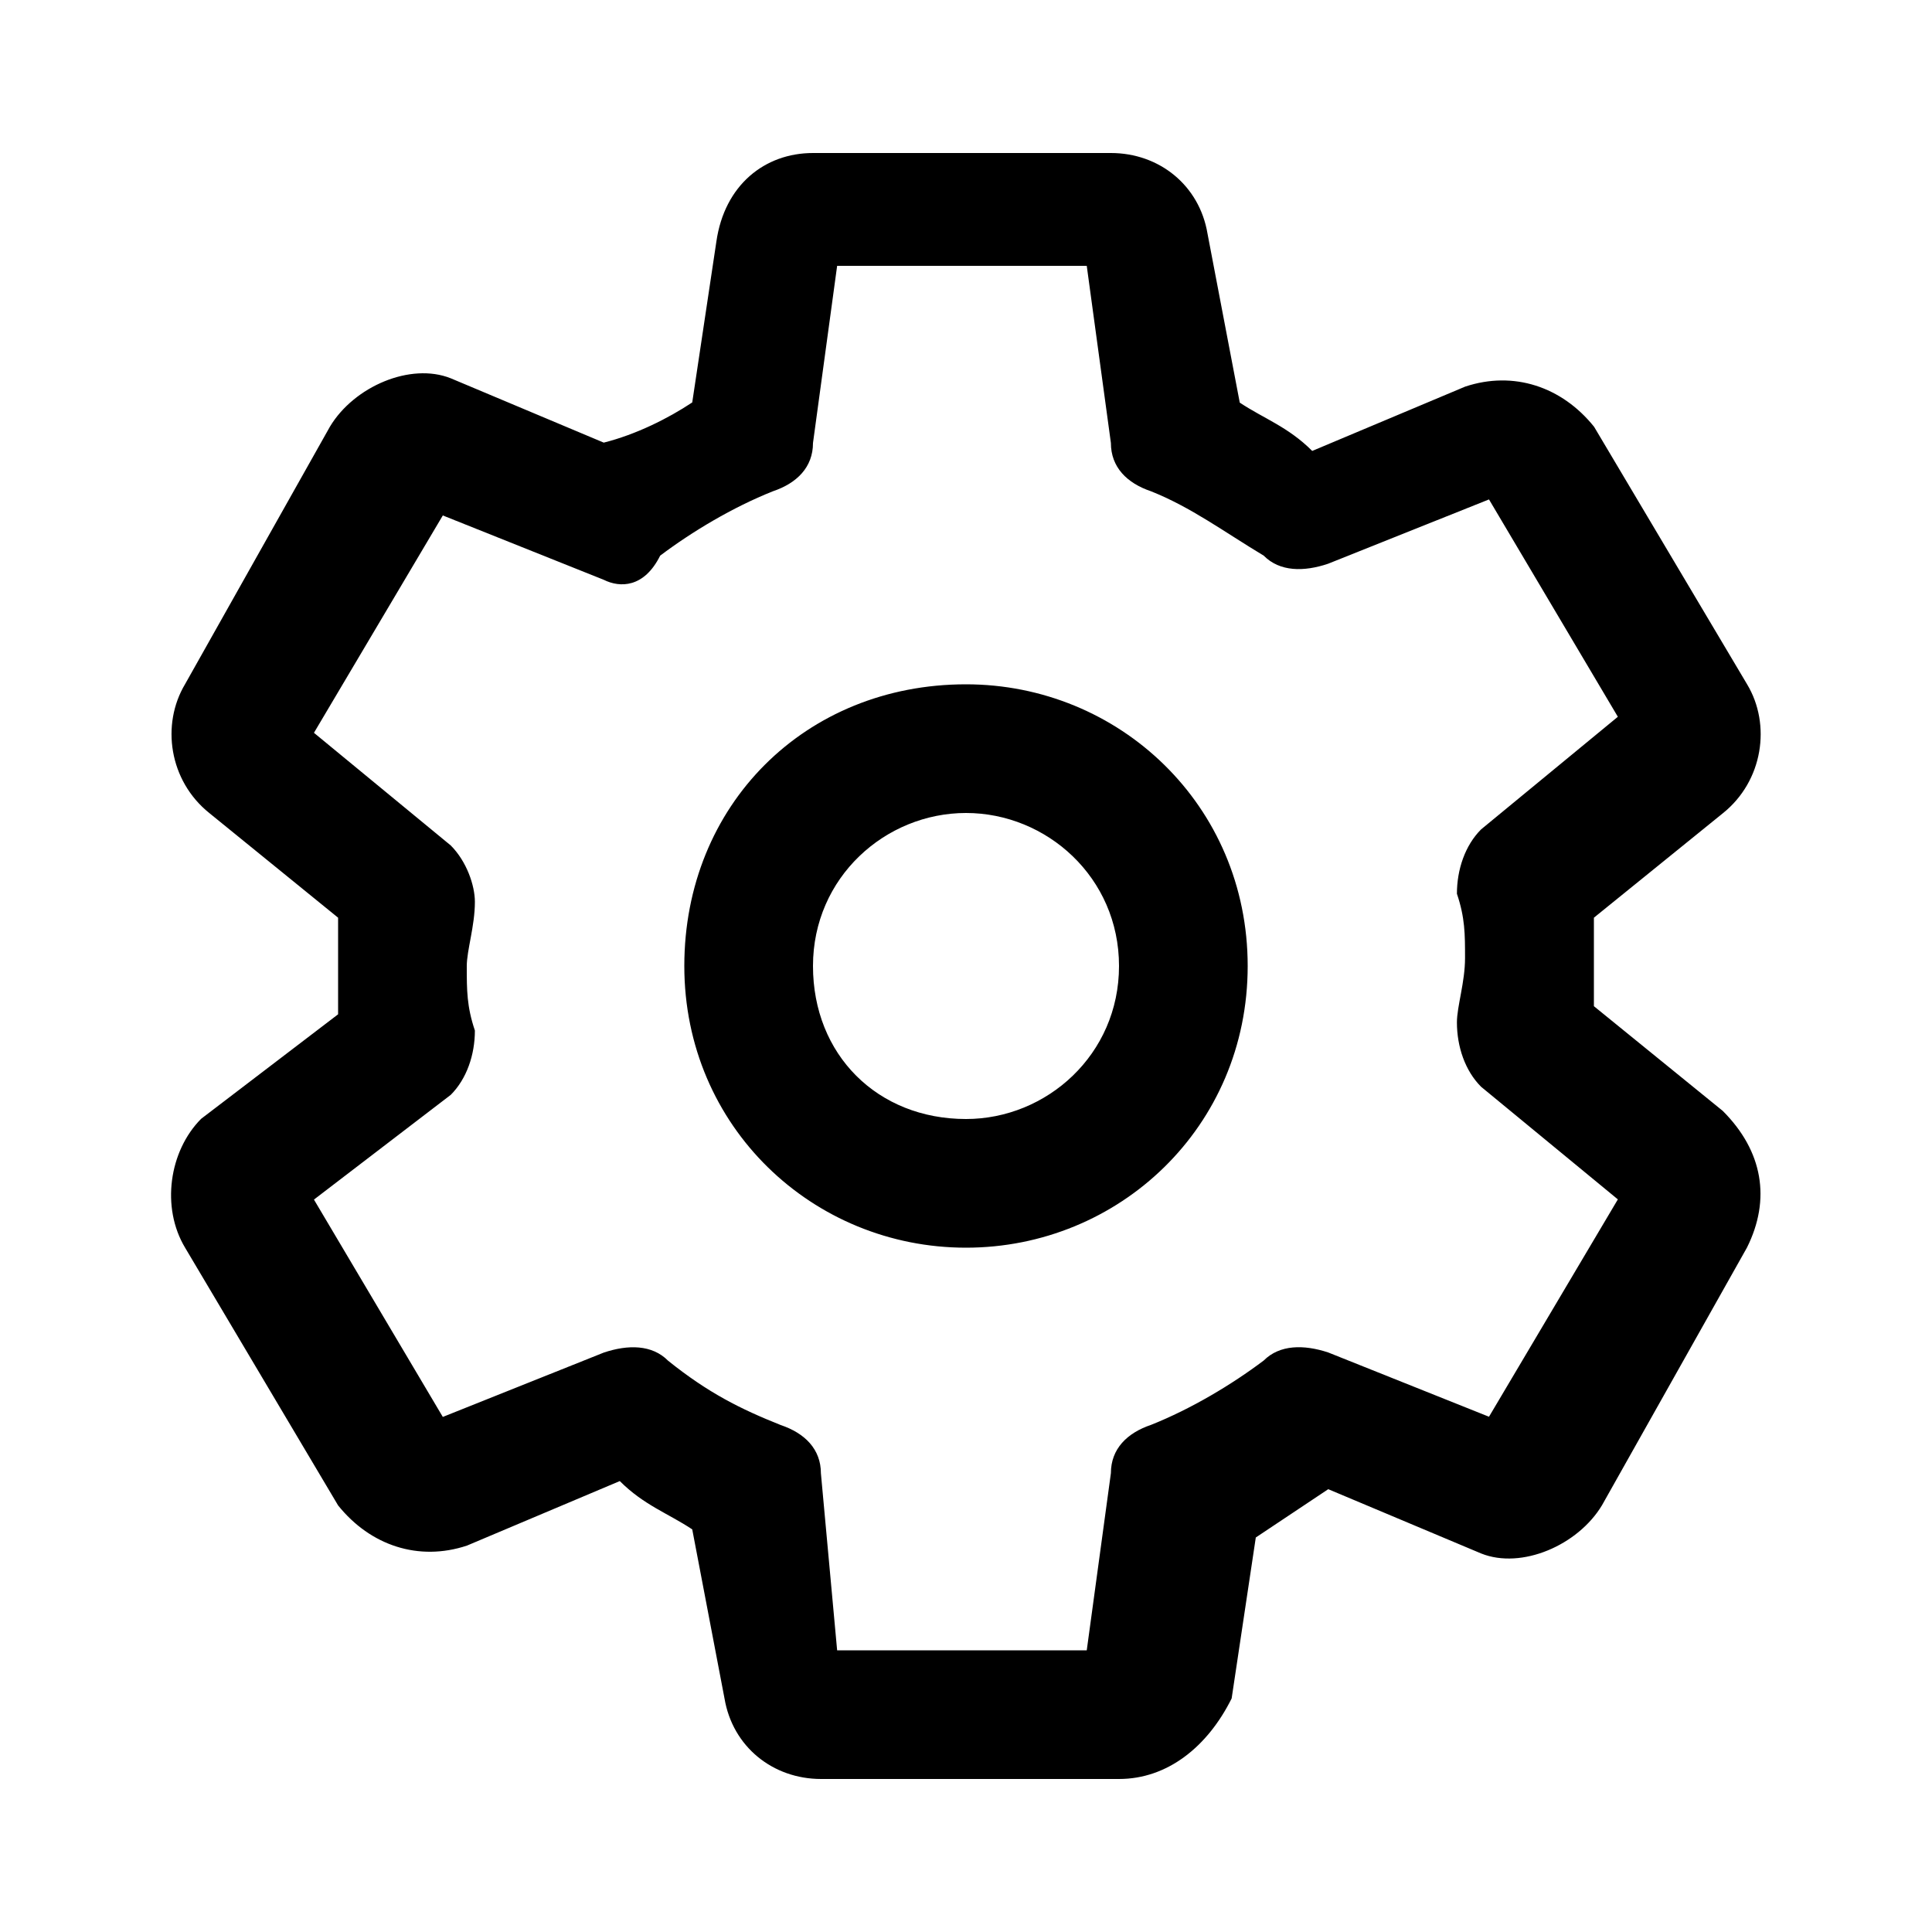 <?xml version="1.0" encoding="utf-8"?>
<!-- Generator: Adobe Illustrator 24.0.0, SVG Export Plug-In . SVG Version: 6.00 Build 0)  -->
<svg version="1.1" id="Layer_1" xmlns="http://www.w3.org/2000/svg" xmlns:xlink="http://www.w3.org/1999/xlink" x="0px" y="0px"
	 viewBox="0 0 1000 1000" style="enable-background:new 0 0 1000 1000;" xml:space="preserve">
<g>
	<path d="M579.2,920.8H425c-25,0-45.8-16.7-50-41.7l-16.7-87.5c-12.5-8.3-25-12.5-37.5-25L241.7,800c-25,8.3-50,0-66.7-20.8
		L95.8,645.8c-12.5-20.8-8.3-50,8.3-66.7L175,525c0-8.3,0-16.7,0-25c0-8.3,0-16.7,0-25l-66.7-54.2c-20.8-16.7-25-45.8-12.5-66.7
		l75-133.3c12.5-20.8,41.7-33.3,62.5-25l79.2,33.3c16.7-4.2,33.3-12.5,45.8-20.8l12.5-83.3c4.2-29.2,25-45.8,50-45.8H575
		c25,0,45.8,16.7,50,41.7l16.7,87.5c12.5,8.3,25,12.5,37.5,25l79.2-33.3c25-8.3,50,0,66.7,20.8l79.2,133.3
		c12.5,20.8,8.3,50-12.5,66.7L825,475c0,8.3,0,16.7,0,25s0,16.7,0,20.8l66.7,54.2c20.8,20.8,25,45.8,12.5,70.8l-75,133.3
		c-12.5,20.8-41.7,33.3-62.5,25l-79.2-33.3c-12.5,8.3-25,16.7-37.5,25l-12.5,83.3C625,904.2,604.2,920.8,579.2,920.8z M433.3,854.2
		h129.2l12.5-91.7c0-12.5,8.3-20.8,20.8-25c20.8-8.3,41.7-20.8,58.3-33.3c8.3-8.3,20.8-8.3,33.3-4.2l83.3,33.3l66.7-112.5
		l-70.8-58.3c-8.3-8.3-12.5-20.8-12.5-33.3c0-8.3,4.2-20.8,4.2-33.3s0-20.8-4.2-33.3c0-12.5,4.2-25,12.5-33.3l70.8-58.3l-66.7-112.5
		l-83.3,33.3c-12.5,4.2-25,4.2-33.3-4.2c-20.8-12.5-37.5-25-58.3-33.3c-12.5-4.2-20.8-12.5-20.8-25l-12.5-91.7H433.3l-12.5,91.7
		c0,12.5-8.3,20.8-20.8,25c-20.8,8.3-41.7,20.8-58.3,33.3c-8.3,16.7-20.8,16.7-29.2,12.5l-83.3-33.3l-66.7,112.5l70.8,58.3
		c8.3,8.3,12.5,20.8,12.5,29.2c0,12.5-4.2,25-4.2,33.3c0,12.5,0,20.8,4.2,33.3c0,12.5-4.2,25-12.5,33.3l-70.8,54.2l66.7,112.5
		l83.3-33.3c12.5-4.2,25-4.2,33.3,4.2c20.8,16.7,37.5,25,58.3,33.3c12.5,4.2,20.8,12.5,20.8,25L433.3,854.2z M845.8,608.3
		L845.8,608.3L845.8,608.3z M154.2,608.3L154.2,608.3L154.2,608.3z M845.8,387.5C845.8,391.7,845.8,391.7,845.8,387.5L845.8,387.5z
		 M154.2,387.5L154.2,387.5L154.2,387.5z M500,645.8c-79.2,0-145.8-62.5-145.8-145.8S416.7,354.2,500,354.2
		c79.2,0,145.8,62.5,145.8,145.8S579.2,645.8,500,645.8z M500,420.8c-41.7,0-79.2,33.3-79.2,79.2s33.3,79.2,79.2,79.2
		c41.7,0,79.2-33.3,79.2-79.2S541.7,420.8,500,420.8z"/>
</g>
</svg>
